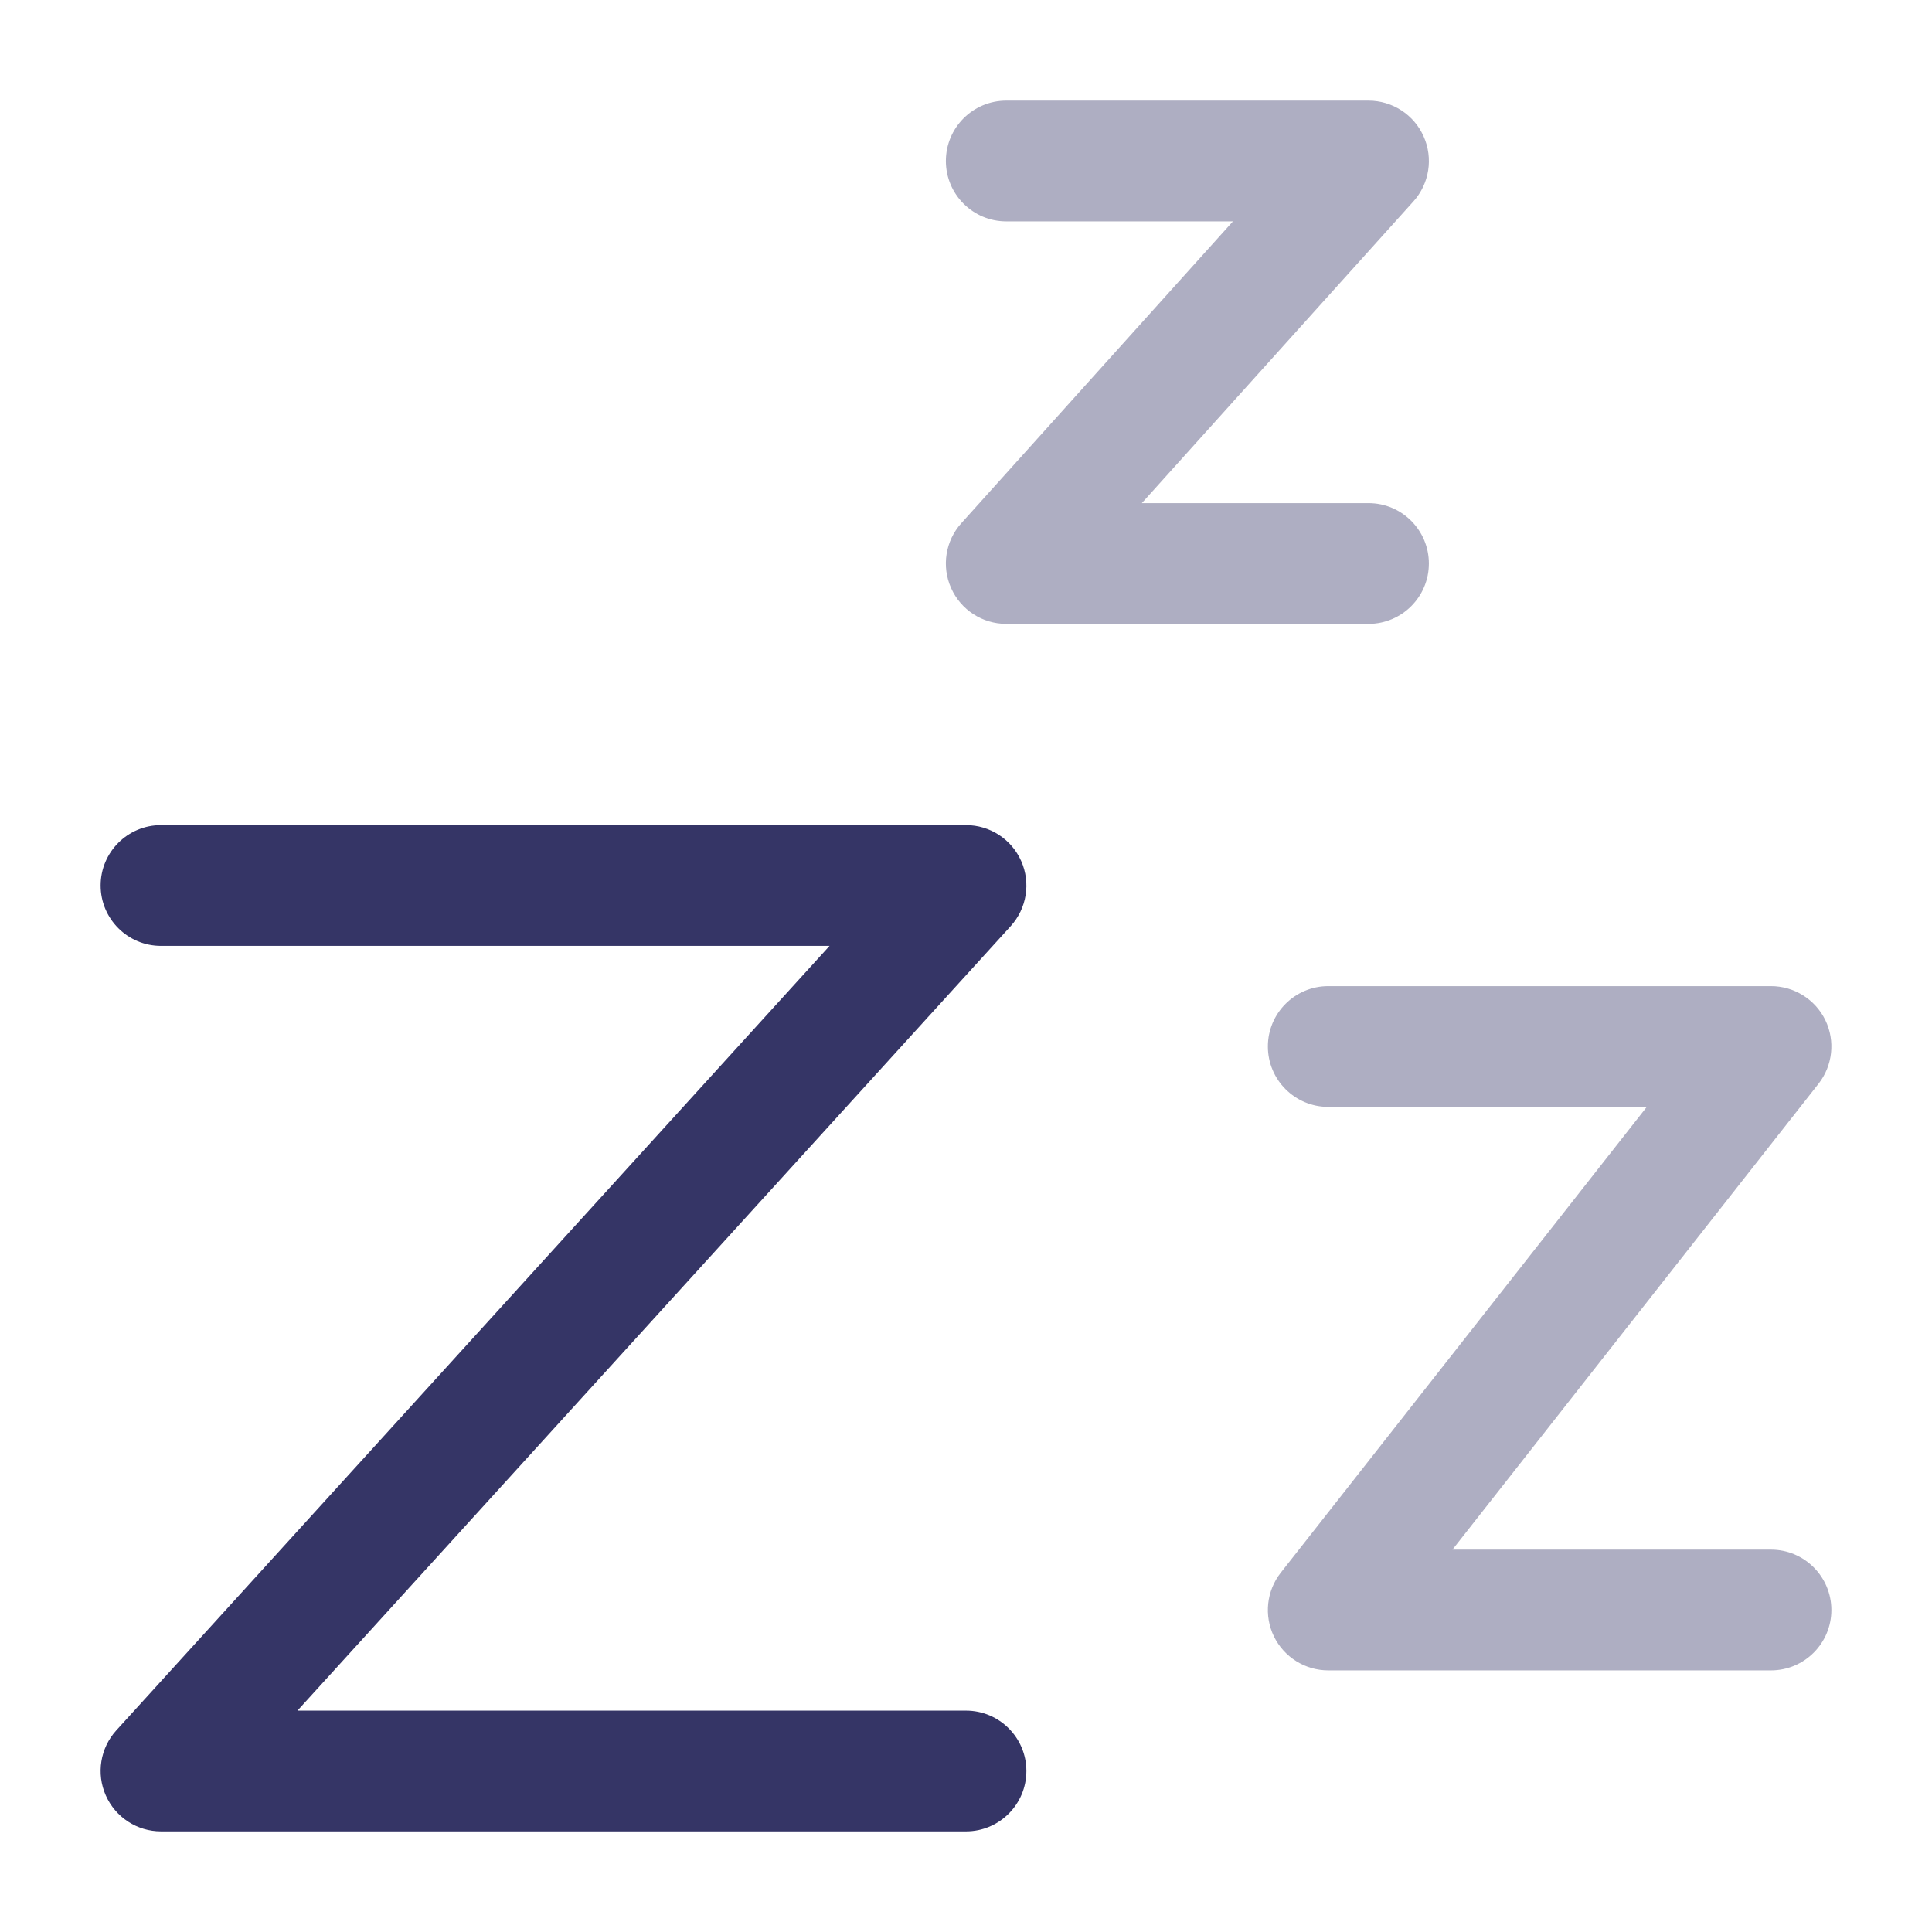 <svg width="24" height="24" viewBox="0 0 24 24" fill="none" xmlns="http://www.w3.org/2000/svg">
<g opacity="0.4">
<path d="M12.5 1.25C12.086 1.25 11.75 1.586 11.75 2C11.75 2.414 12.086 2.75 12.5 2.75H15.316L11.943 6.498C11.744 6.718 11.694 7.035 11.815 7.305C11.935 7.576 12.204 7.75 12.5 7.75H17C17.414 7.75 17.75 7.414 17.75 7C17.75 6.586 17.414 6.25 17 6.25H14.184L17.558 2.502C17.756 2.282 17.806 1.965 17.685 1.695C17.565 1.424 17.296 1.25 17 1.25H12.5Z" fill="#353566"/>
<path d="M16.5 12.25C16.086 12.25 15.75 12.586 15.75 13C15.75 13.414 16.086 13.75 16.5 13.75H20.457L15.91 19.537C15.733 19.762 15.7 20.07 15.825 20.328C15.951 20.586 16.213 20.75 16.5 20.75H22C22.414 20.75 22.75 20.414 22.75 20C22.75 19.586 22.414 19.25 22 19.25H18.043L22.59 13.463C22.767 13.238 22.8 12.93 22.675 12.672C22.549 12.414 22.287 12.25 22 12.25H16.5Z" fill="#353566"/>
</g>
<path d="M1.25 11C1.25 10.586 1.586 10.25 2 10.25H12C12.297 10.25 12.566 10.425 12.686 10.697C12.806 10.968 12.755 11.285 12.555 11.505L3.695 21.25H12C12.414 21.25 12.75 21.586 12.75 22C12.75 22.414 12.414 22.75 12 22.75H2C1.703 22.75 1.434 22.575 1.314 22.303C1.194 22.032 1.245 21.715 1.445 21.495L10.305 11.75H2C1.586 11.75 1.25 11.414 1.25 11Z" fill="#353566"/>
</svg>
